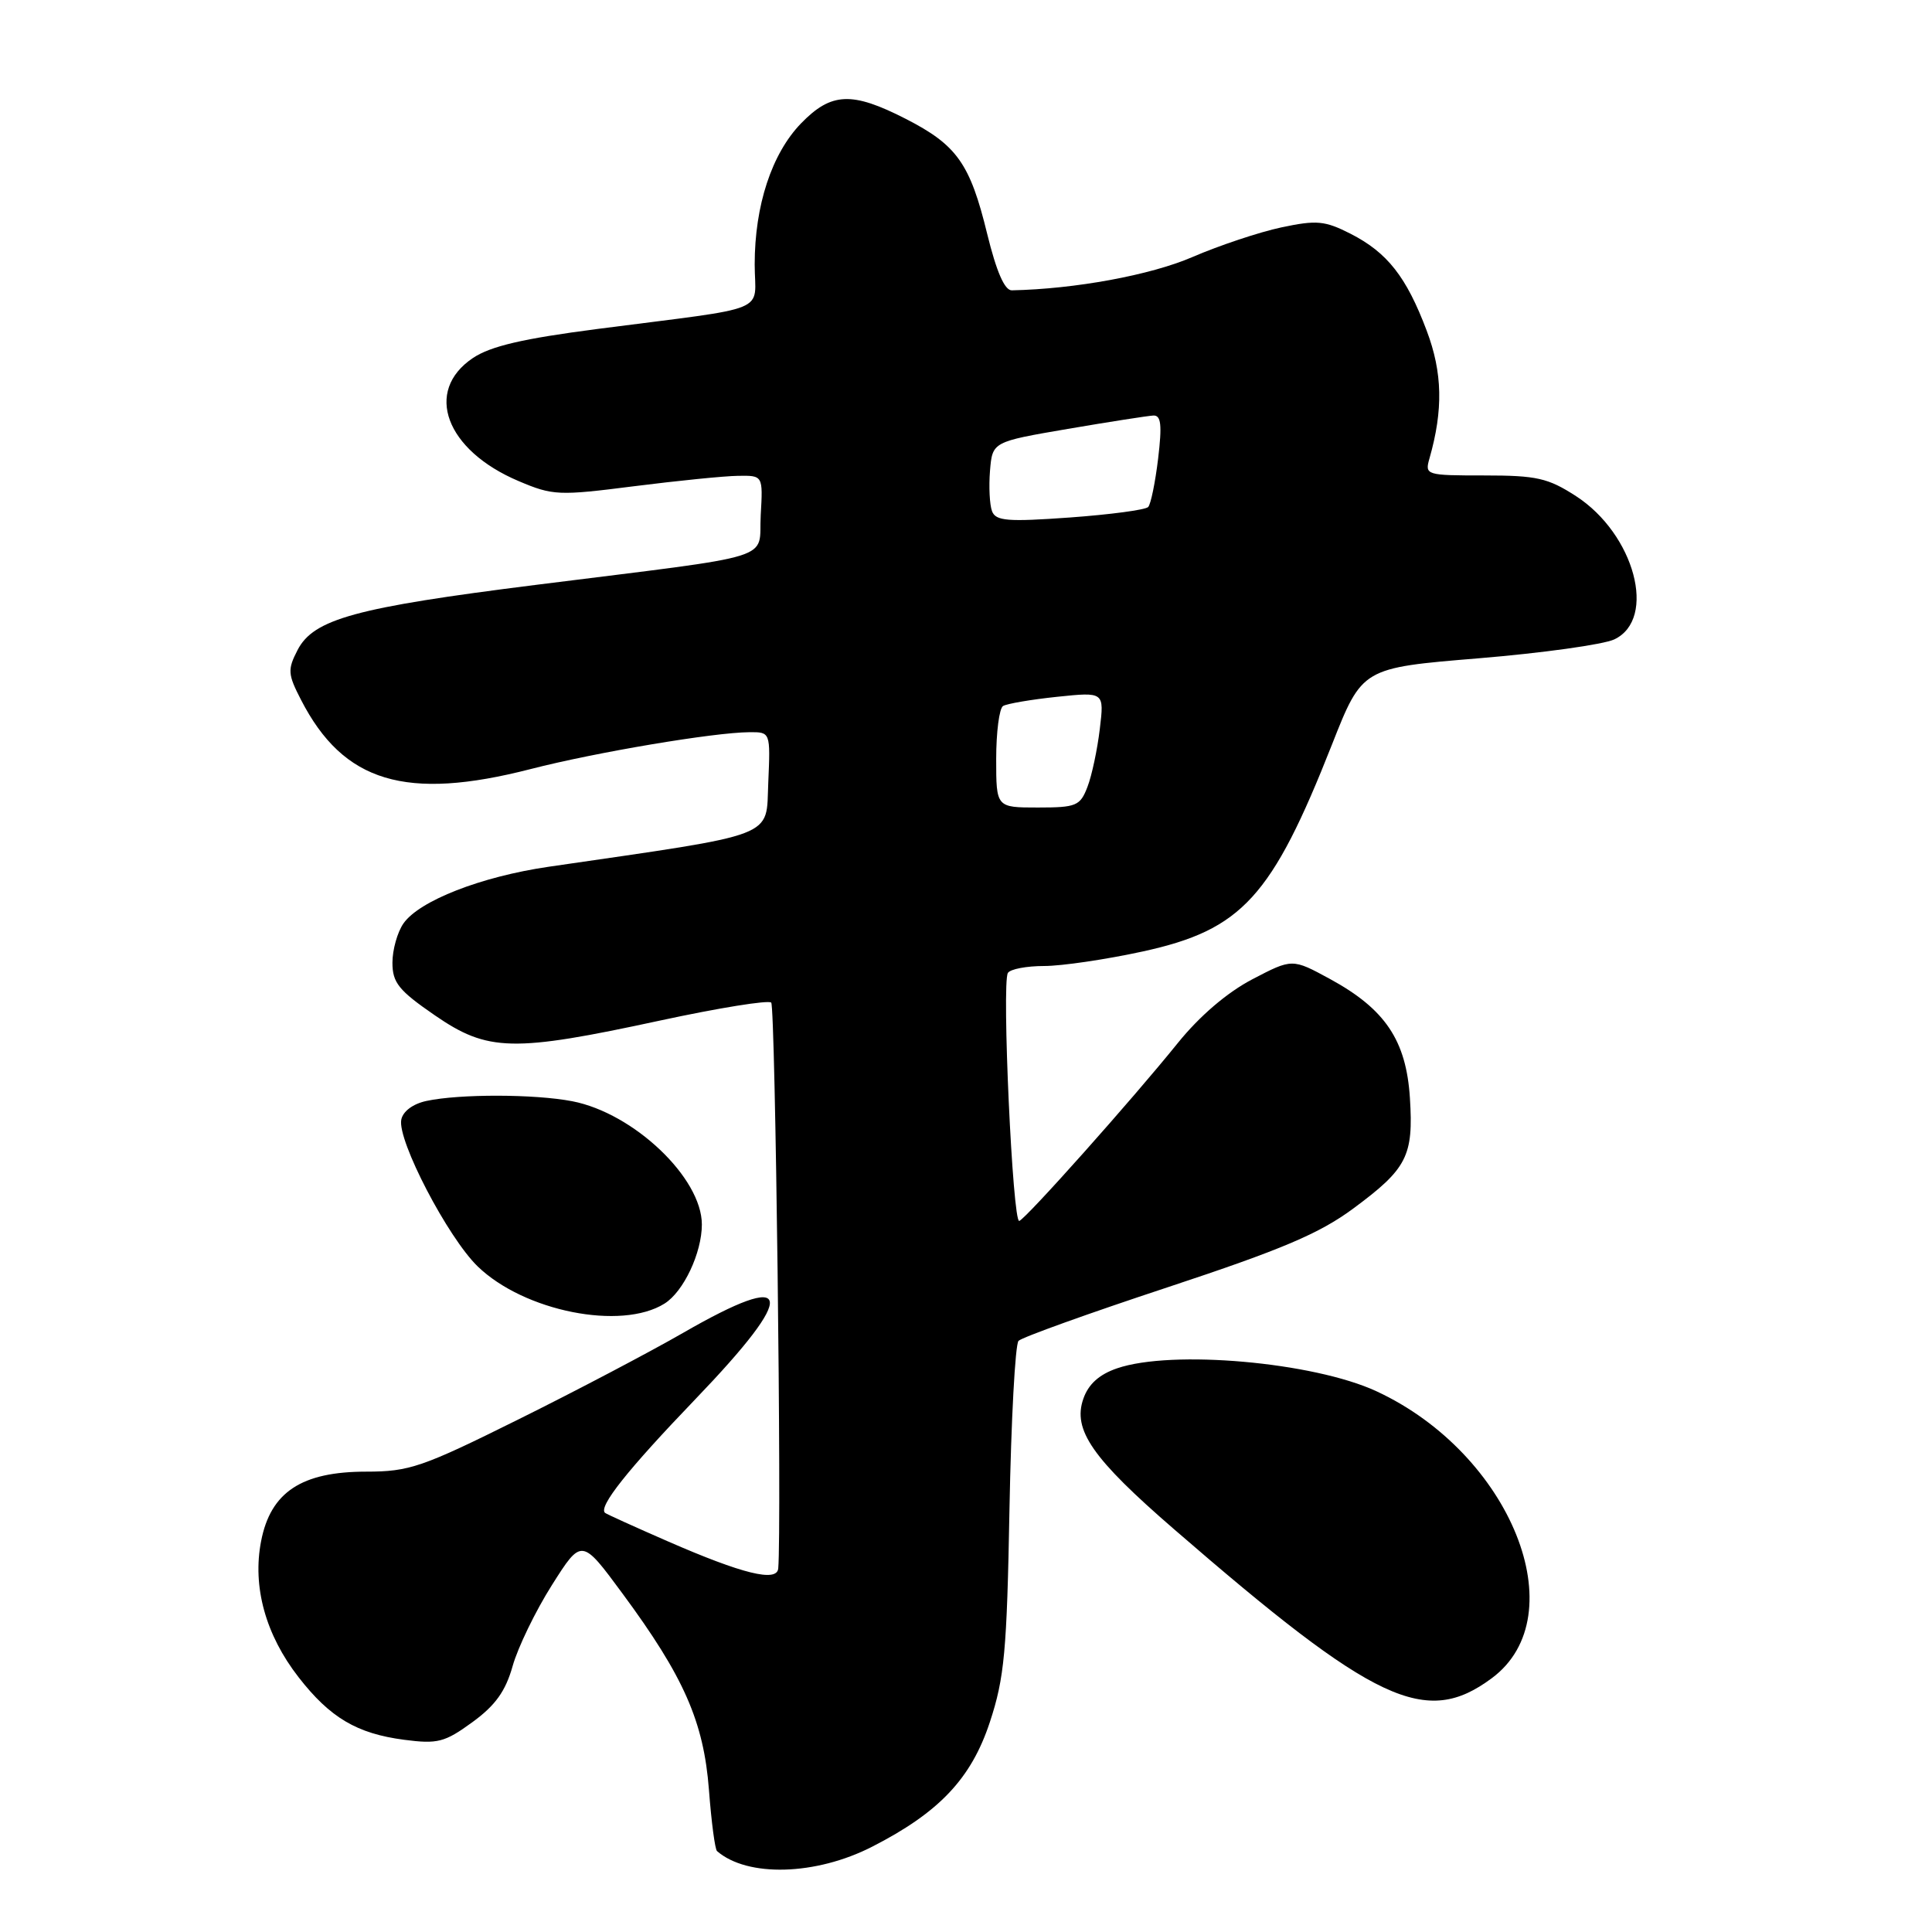 <?xml version="1.0" encoding="UTF-8" standalone="no"?>
<!DOCTYPE svg PUBLIC "-//W3C//DTD SVG 1.1//EN" "http://www.w3.org/Graphics/SVG/1.1/DTD/svg11.dtd" >
<svg xmlns="http://www.w3.org/2000/svg" xmlns:xlink="http://www.w3.org/1999/xlink" version="1.1" viewBox="0 0 256 256">
 <g >
 <path fill="currentColor"
d=" M 115.56 244.70 C 124.45 240.16 128.70 235.66 131.16 228.19 C 133.09 222.34 133.42 218.82 133.76 200.00 C 133.98 188.18 134.52 178.12 134.96 177.67 C 135.40 177.21 144.30 174.01 154.72 170.57 C 169.84 165.57 174.82 163.46 179.31 160.14 C 186.45 154.86 187.31 153.19 186.82 145.48 C 186.33 137.85 183.55 133.71 176.23 129.72 C 171.23 127.00 171.23 127.00 165.94 129.76 C 162.60 131.51 158.96 134.62 156.07 138.20 C 150.06 145.66 136.01 161.42 135.06 161.78 C 134.18 162.11 132.72 130.26 133.55 128.92 C 133.86 128.41 136.03 128.00 138.36 128.00 C 140.69 128.00 146.58 127.13 151.44 126.07 C 164.57 123.20 168.52 118.88 176.50 98.64 C 180.50 88.50 180.50 88.50 195.91 87.23 C 204.38 86.53 212.48 85.40 213.91 84.72 C 219.60 82.01 216.60 70.78 208.83 65.74 C 205.12 63.34 203.62 63.00 196.68 63.00 C 188.95 63.00 188.78 62.95 189.41 60.75 C 191.25 54.31 191.14 49.37 189.05 43.83 C 186.36 36.68 183.83 33.46 178.95 30.97 C 175.54 29.24 174.46 29.14 169.79 30.13 C 166.88 30.75 161.57 32.52 158.00 34.06 C 152.45 36.46 142.43 38.30 134.07 38.47 C 133.12 38.49 132.04 36.01 130.81 31.00 C 128.54 21.67 126.80 19.22 120.02 15.75 C 112.88 12.10 110.15 12.22 106.14 16.35 C 102.26 20.36 100.00 27.23 100.00 35.03 C 100.00 41.62 102.57 40.56 79.16 43.59 C 69.29 44.87 65.00 45.87 62.66 47.44 C 56.14 51.82 59.05 59.66 68.73 63.75 C 73.25 65.67 74.05 65.70 84.00 64.43 C 89.78 63.70 95.99 63.07 97.80 63.05 C 101.10 63.00 101.10 63.00 100.80 68.25 C 100.45 74.39 103.69 73.39 71.00 77.50 C 47.12 80.50 41.56 82.02 39.43 86.13 C 38.09 88.73 38.13 89.33 39.89 92.74 C 45.51 103.67 53.77 106.16 70.33 101.90 C 78.96 99.68 94.60 97.05 99.30 97.02 C 102.09 97.00 102.09 97.00 101.80 103.71 C 101.47 111.12 103.41 110.38 72.70 114.85 C 63.73 116.16 55.57 119.35 53.46 122.36 C 52.66 123.51 52.00 125.85 52.00 127.56 C 52.00 130.21 52.83 131.24 57.61 134.53 C 64.64 139.37 67.93 139.45 87.50 135.22 C 95.20 133.56 101.81 132.49 102.19 132.85 C 102.74 133.36 103.59 202.48 103.12 207.83 C 102.95 209.68 98.40 208.56 88.50 204.24 C 84.10 202.32 80.35 200.62 80.17 200.46 C 79.26 199.66 83.15 194.76 92.10 185.44 C 105.84 171.14 105.29 168.10 90.50 176.62 C 86.10 179.15 76.26 184.33 68.63 188.11 C 55.95 194.41 54.23 195.00 48.53 195.00 C 39.96 195.00 35.86 197.71 34.60 204.20 C 33.42 210.23 35.19 216.63 39.57 222.25 C 43.74 227.61 47.29 229.71 53.55 230.53 C 57.99 231.11 58.92 230.87 62.59 228.20 C 65.65 225.97 66.99 224.09 67.93 220.75 C 68.62 218.30 70.95 213.48 73.12 210.05 C 77.07 203.81 77.07 203.81 82.49 211.16 C 90.62 222.17 93.25 228.14 93.94 237.18 C 94.26 241.40 94.74 245.05 95.01 245.28 C 99.03 248.77 108.10 248.52 115.56 244.70 Z  M 197.67 222.37 C 208.85 214.08 200.22 192.62 182.39 184.35 C 174.04 180.48 155.27 178.82 148.02 181.31 C 145.65 182.12 144.22 183.41 143.55 185.34 C 142.10 189.46 144.74 193.26 155.58 202.64 C 182.24 225.74 188.92 228.87 197.67 222.37 Z  M 88.04 172.74 C 90.57 171.17 93.00 166.01 93.00 162.25 C 93.00 156.08 83.98 147.50 75.83 145.92 C 70.86 144.96 60.89 144.94 56.51 145.88 C 54.72 146.26 53.38 147.26 53.17 148.37 C 52.64 151.12 59.35 163.99 63.30 167.81 C 69.45 173.76 82.31 176.32 88.04 172.74 Z  M 132.00 100.56 C 132.00 97.02 132.41 93.86 132.91 93.55 C 133.42 93.24 136.64 92.69 140.07 92.33 C 146.32 91.68 146.32 91.68 145.73 96.59 C 145.41 99.29 144.68 102.74 144.10 104.25 C 143.13 106.79 142.63 107.00 137.52 107.00 C 132.00 107.00 132.00 107.00 132.00 100.56 Z  M 131.45 67.74 C 131.13 66.90 131.01 64.49 131.18 62.38 C 131.50 58.54 131.50 58.54 141.50 56.83 C 147.00 55.89 152.09 55.10 152.82 55.06 C 153.85 55.01 153.99 56.29 153.46 60.75 C 153.08 63.91 152.49 66.81 152.14 67.18 C 151.79 67.56 147.12 68.18 141.77 68.57 C 133.52 69.16 131.95 69.04 131.45 67.74 Z "/>
</g>
</svg>